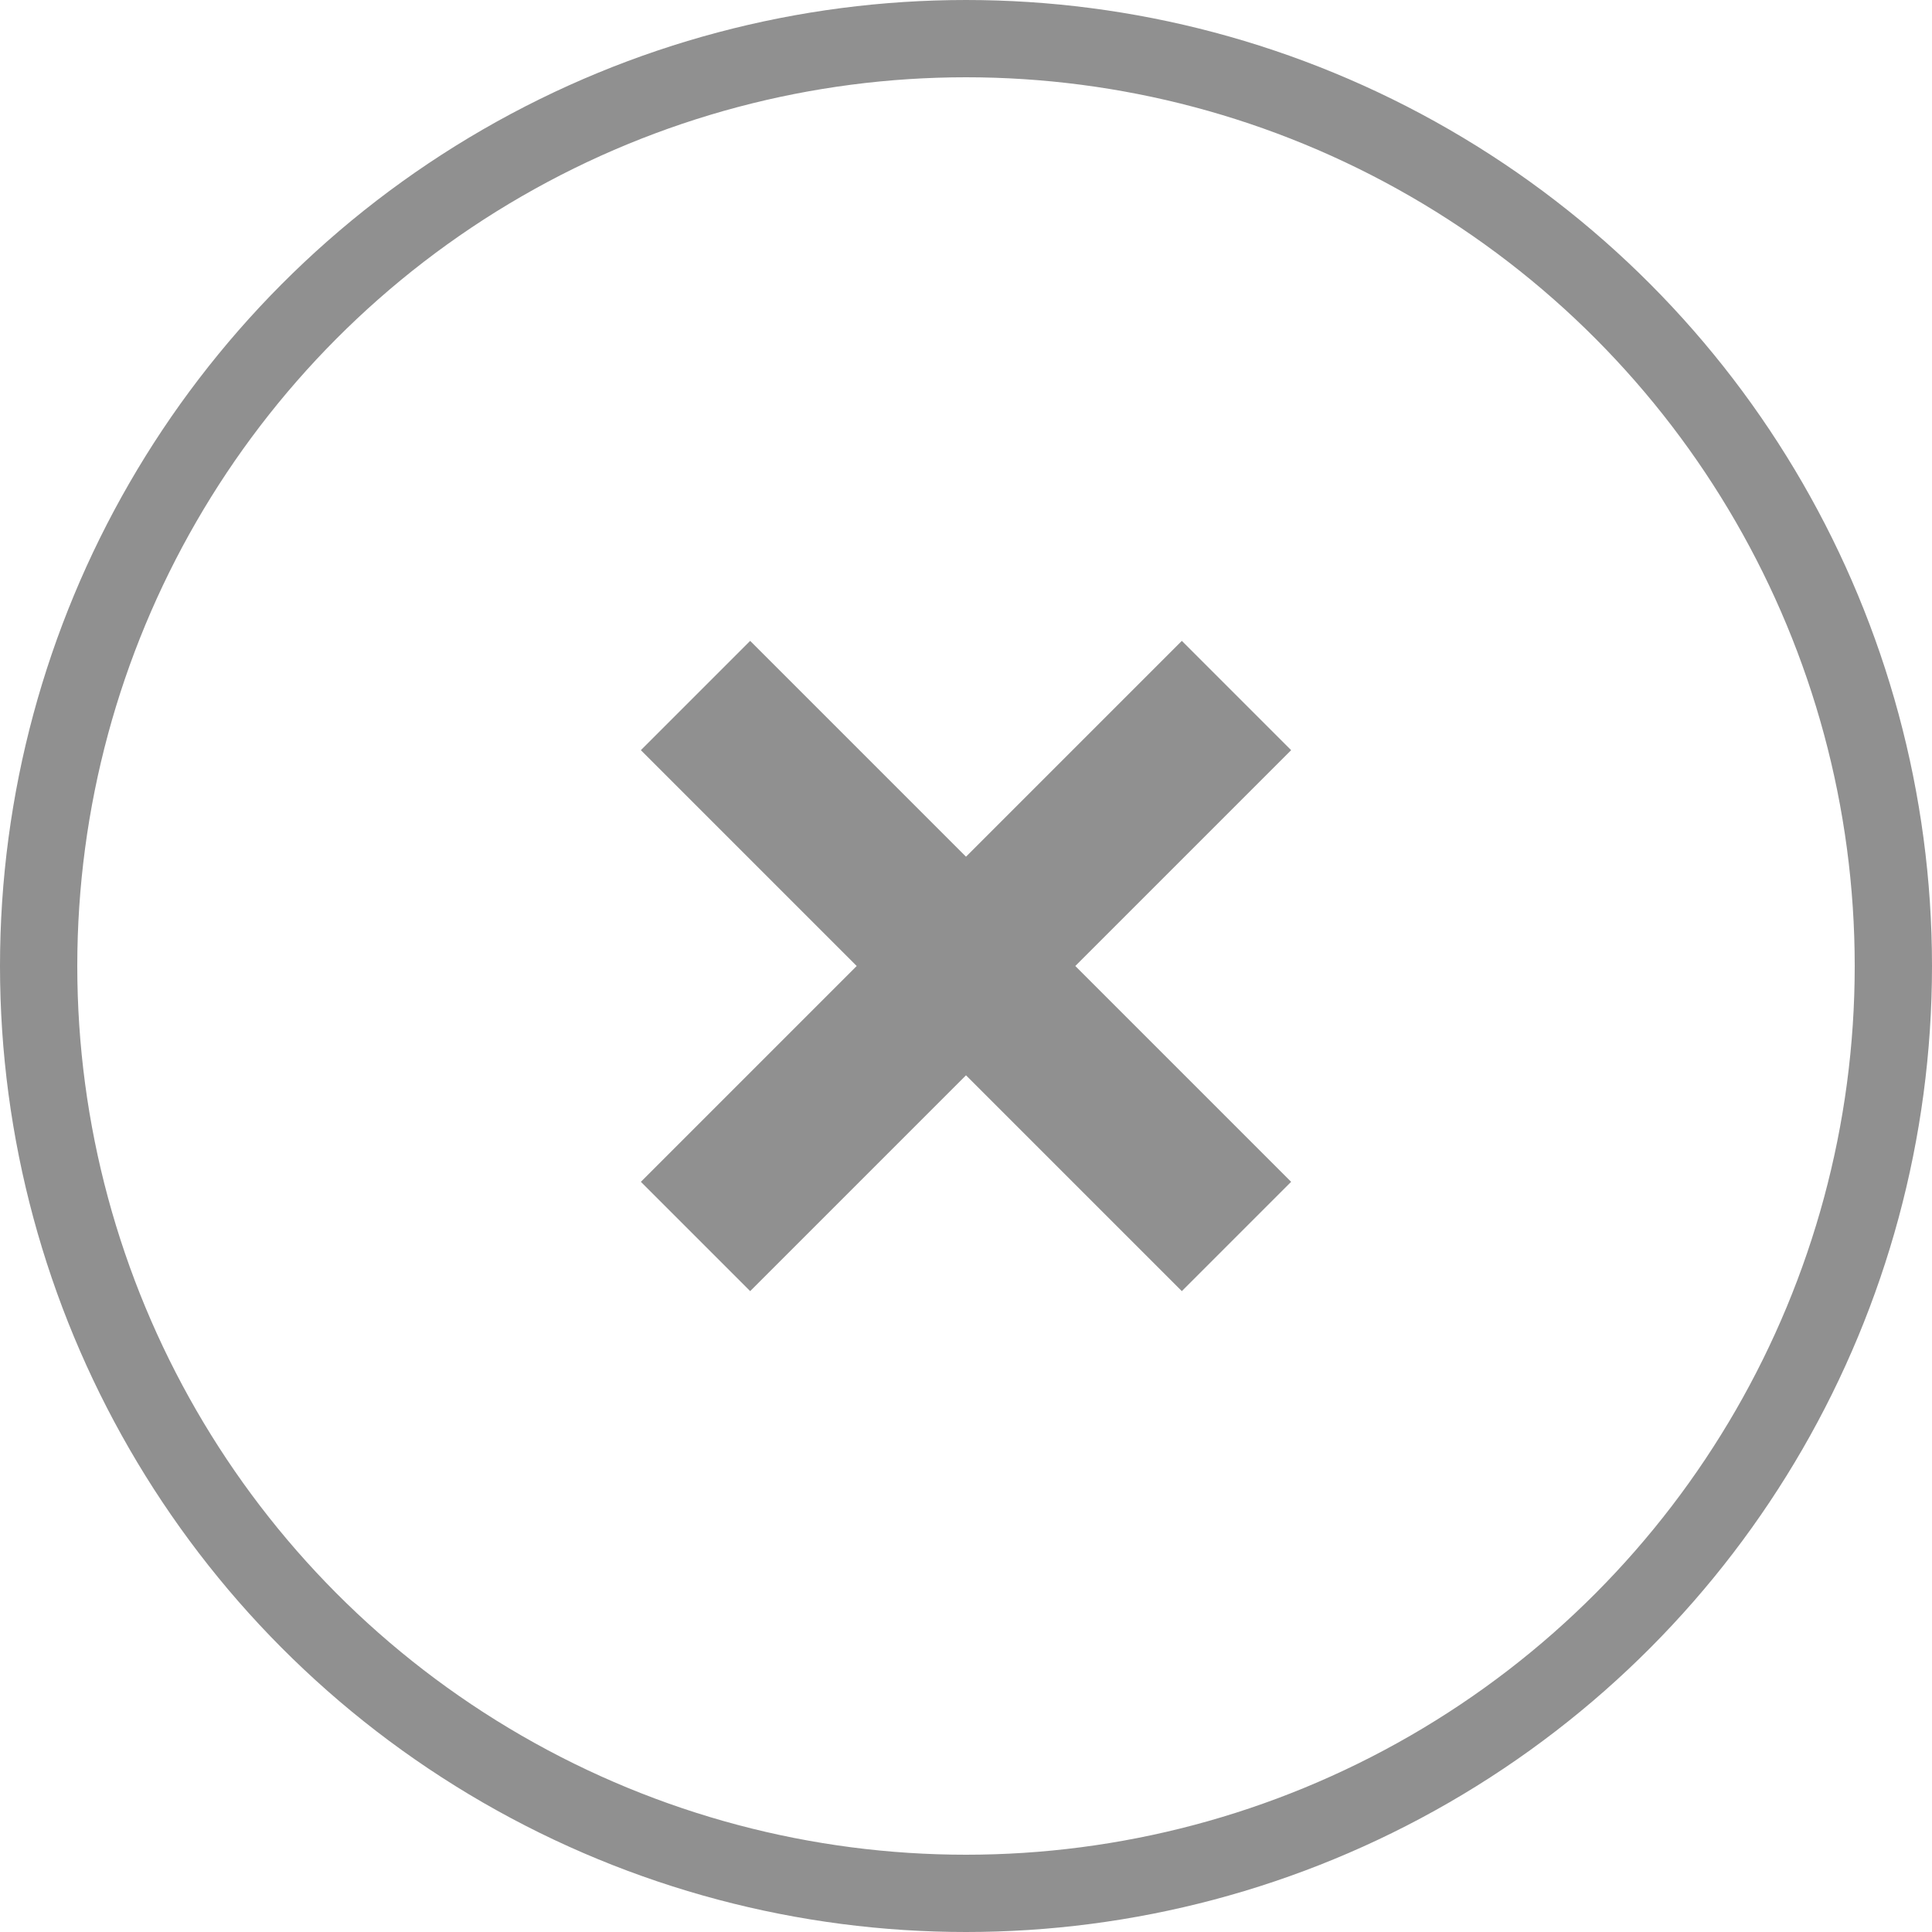 <svg width="25" height="25" viewBox="0 0 25 25" fill="none" xmlns="http://www.w3.org/2000/svg">
<circle cx="12.5" cy="12.5" r="12" stroke="#909090"/>
<path d="M9 9L12.5 12.5M16 16L12.5 12.5M12.5 12.5L9 16M12.5 12.5L16 9" stroke="#909090" stroke-width="2"/>
</svg>
